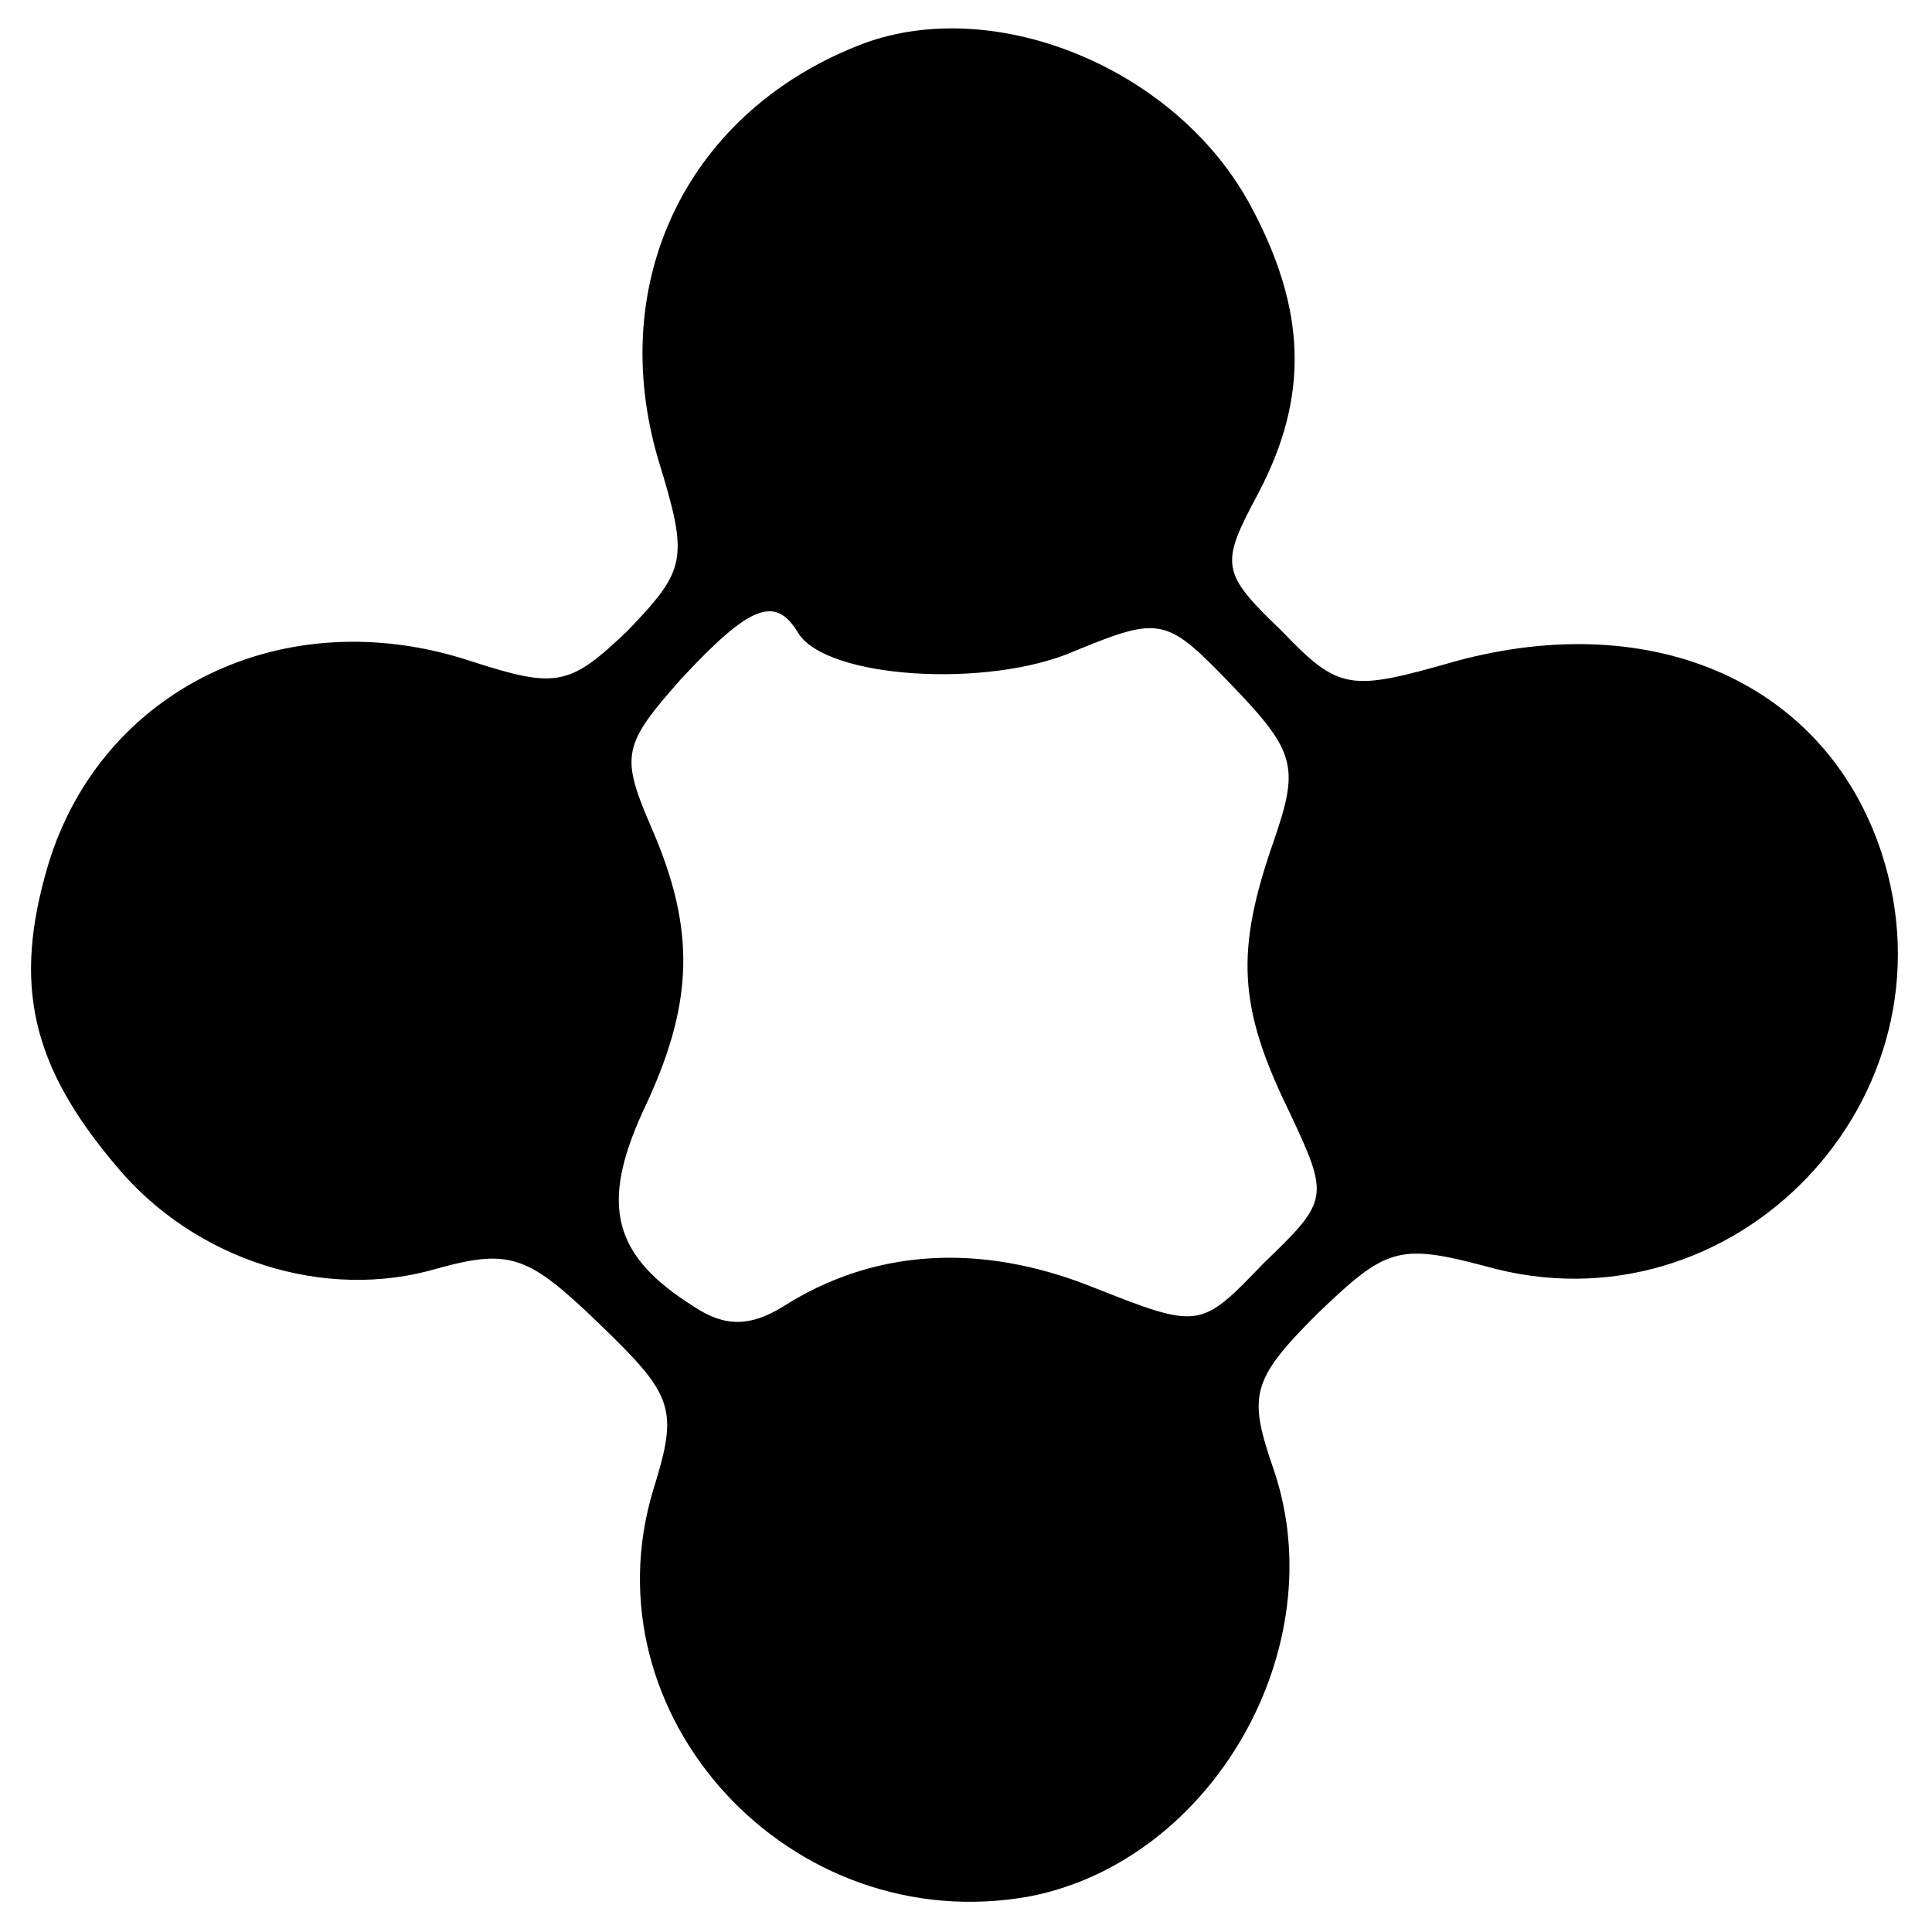 <?xml version="1.0" standalone="no"?>
<!DOCTYPE svg PUBLIC "-//W3C//DTD SVG 20010904//EN"
 "http://www.w3.org/TR/2001/REC-SVG-20010904/DTD/svg10.dtd">
<svg version="1.0" xmlns="http://www.w3.org/2000/svg"
 width="76pt" height="76pt" viewBox="0 0 76 76"
 preserveAspectRatio="xMidYMid meet">

<g transform="translate(0,76) scale(0.1,-0.1)"
fill="#000000" stroke="none">
<path d="M340 743 c-69 -26 -102 -93 -81 -164 12 -39 11 -43 -12 -67 -23 -22
-28 -23 -62 -12 -73 24 -145 -11 -166 -80 -14 -47 -7 -79 27 -119 31 -37 82
-53 126 -40 29 8 36 5 64 -22 29 -28 31 -33 21 -65 -27 -89 54 -177 148 -160
72 14 120 98 96 168 -10 29 -9 35 17 61 27 26 32 28 66 19 98 -28 188 66 156
163 -22 66 -89 96 -167 75 -42 -12 -46 -12 -69 12 -24 23 -24 26 -9 54 20 38
19 72 -3 113 -29 54 -100 83 -152 64z m-26 -232 c11 -18 75 -22 109 -7 34 14
36 13 62 -14 25 -26 26 -32 16 -61 -15 -43 -14 -65 6 -106 16 -34 16 -35 -10
-60 -25 -26 -25 -26 -68 -9 -43 17 -85 15 -121 -8 -13 -8 -23 -8 -35 0 -32 20
-37 40 -20 77 20 42 21 71 3 112 -12 28 -11 32 12 58 27 29 37 33 46 18z"/>
</g>
</svg>
